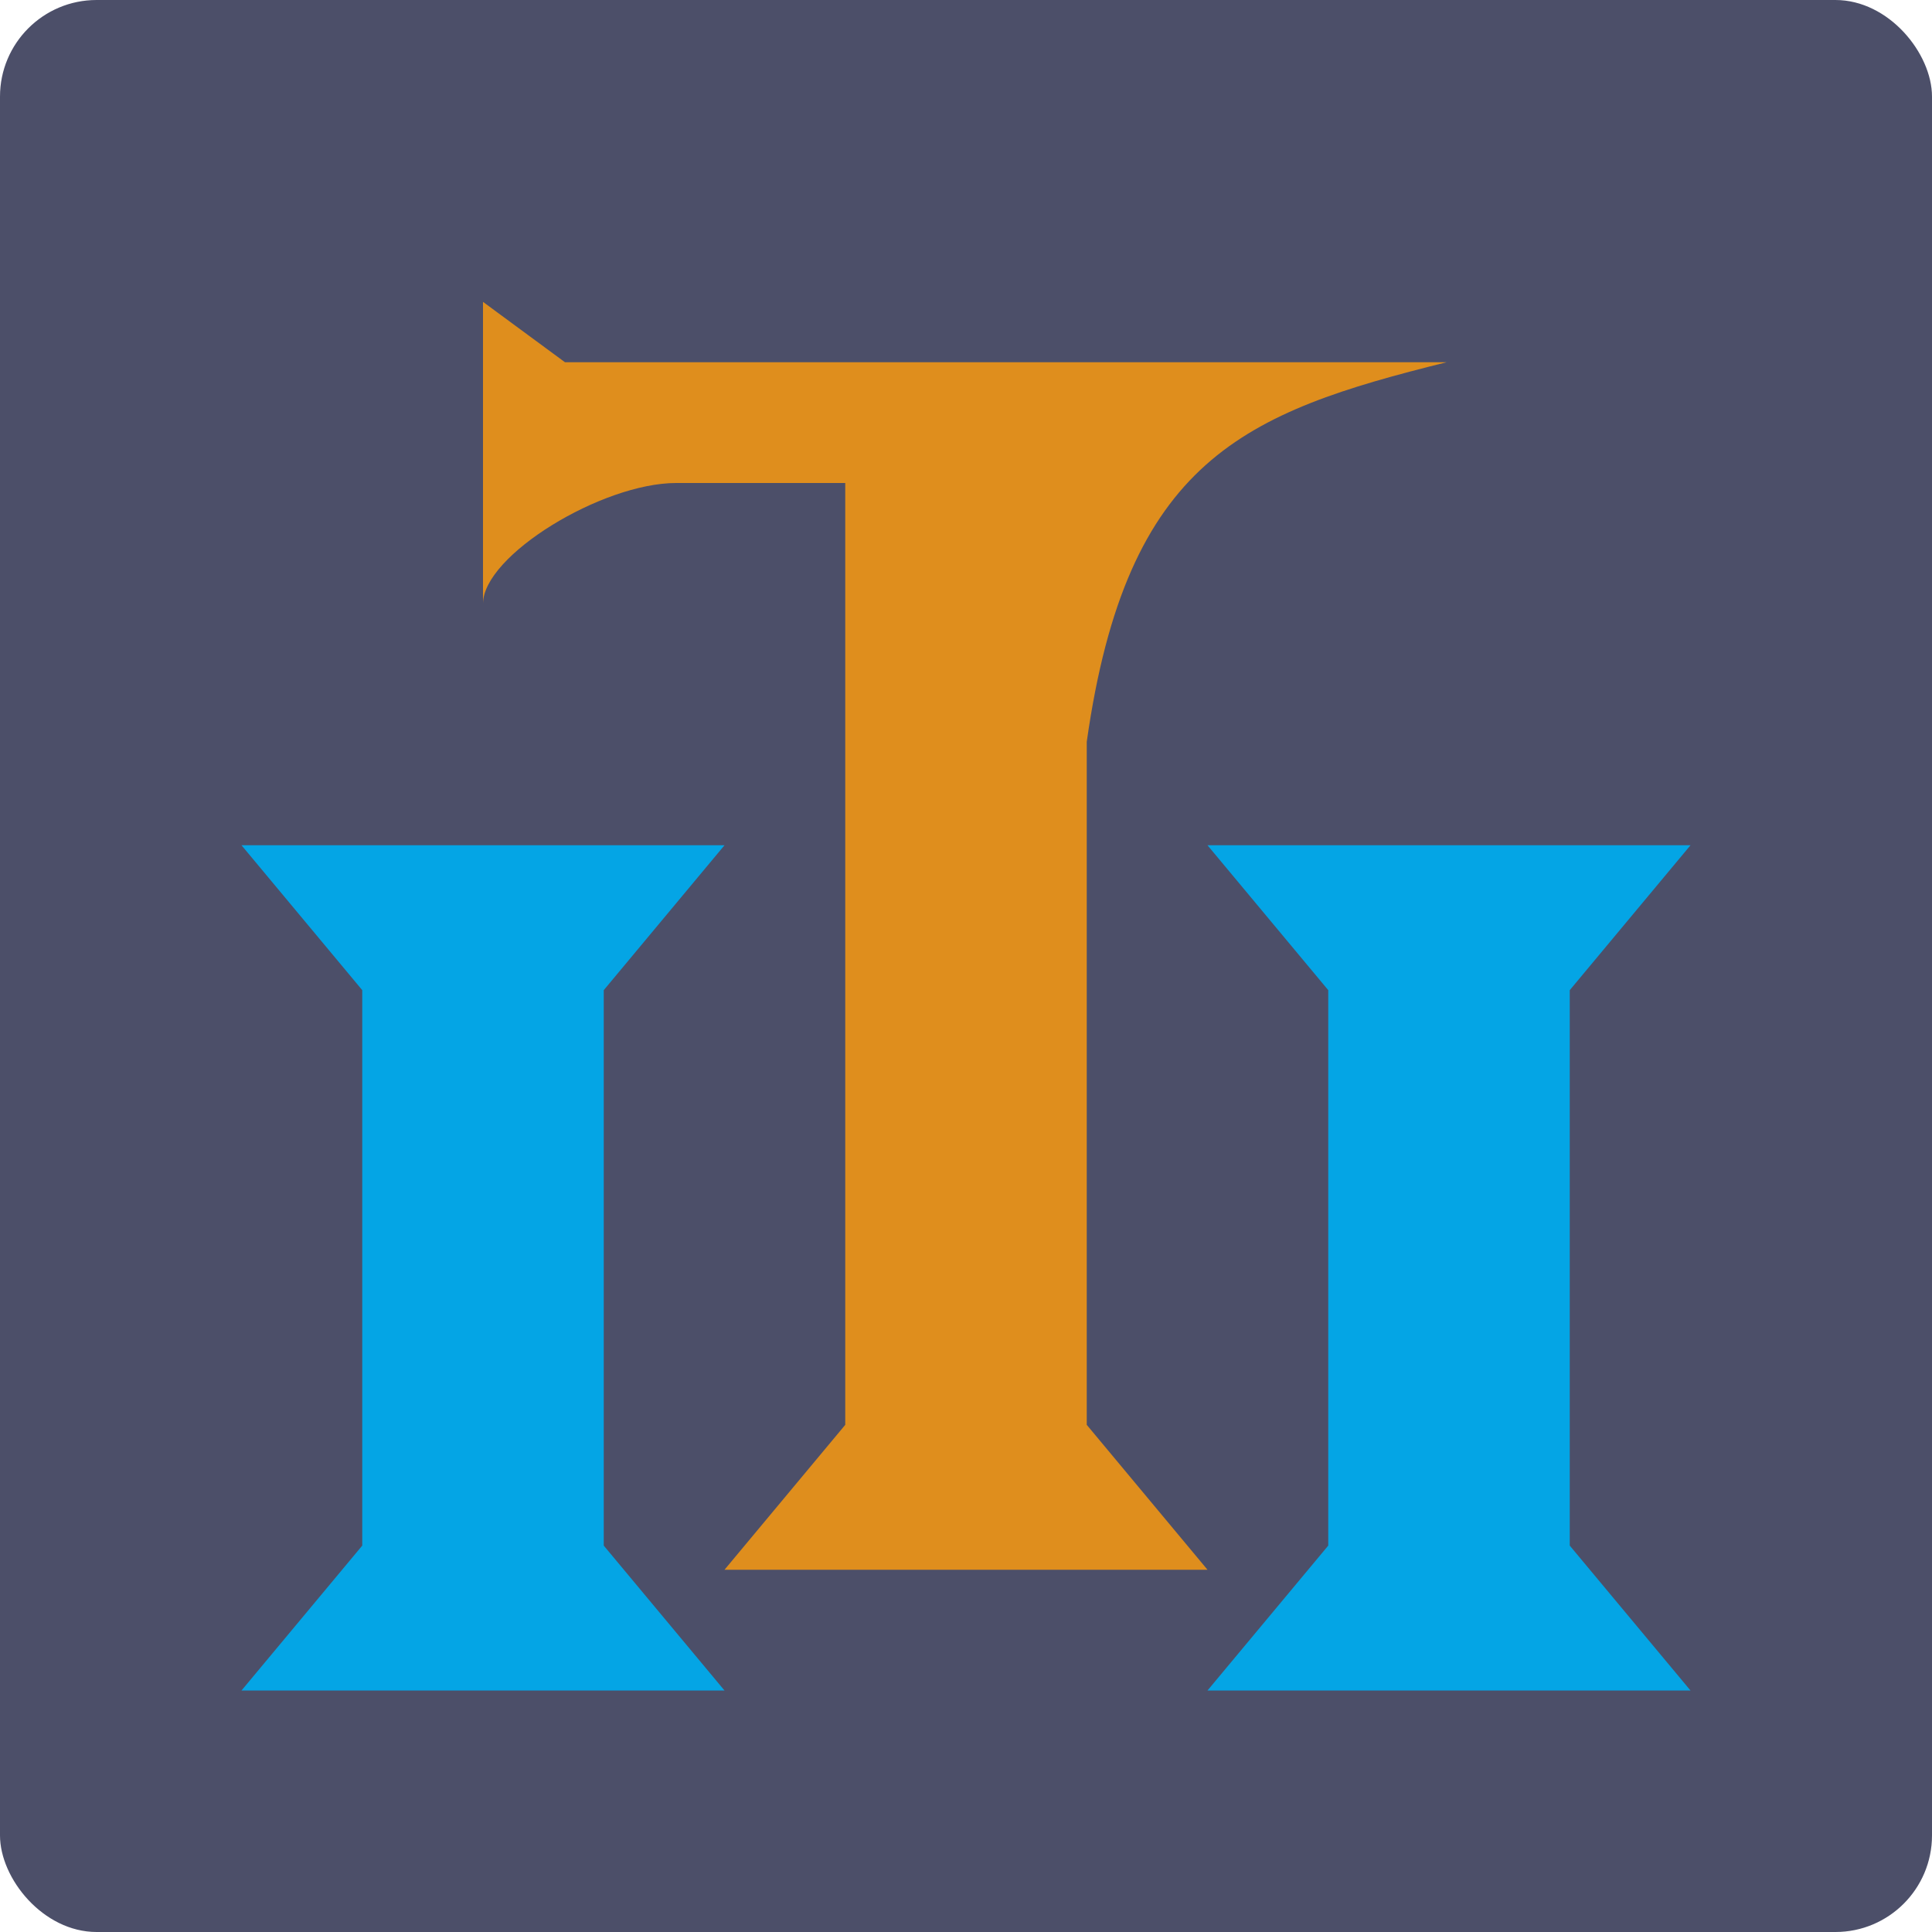 <svg xmlns="http://www.w3.org/2000/svg" width="16" height="16" version="1">
 <rect style="fill:#4c4f69" width="16" height="16" x="0" y="0" rx=".8" ry=".8"/>
 <path style="fill:#df8e1d" d="M 4,2.5 4,5 C 4,4.6 4.986,4 5.6,4 L 7,4 7,11.8 6,13 10,13 9,11.8 9,6.143 C 9.331,3.805 10.303,3.416 11.98,3 L 4.679,3 Z"/>
 <path style="fill:#04a5e5" d="M 2,7 6,7 5,8.2 5,12.8 6,14 2,14 3,12.8 3,8.2 Z"/>
 <path style="fill:#04a5e5" d="m 10,7 4,0 -1,1.2 0,4.6 1,1.2 -4,0 1,-1.2 0,-4.6 z"/>
</svg>

